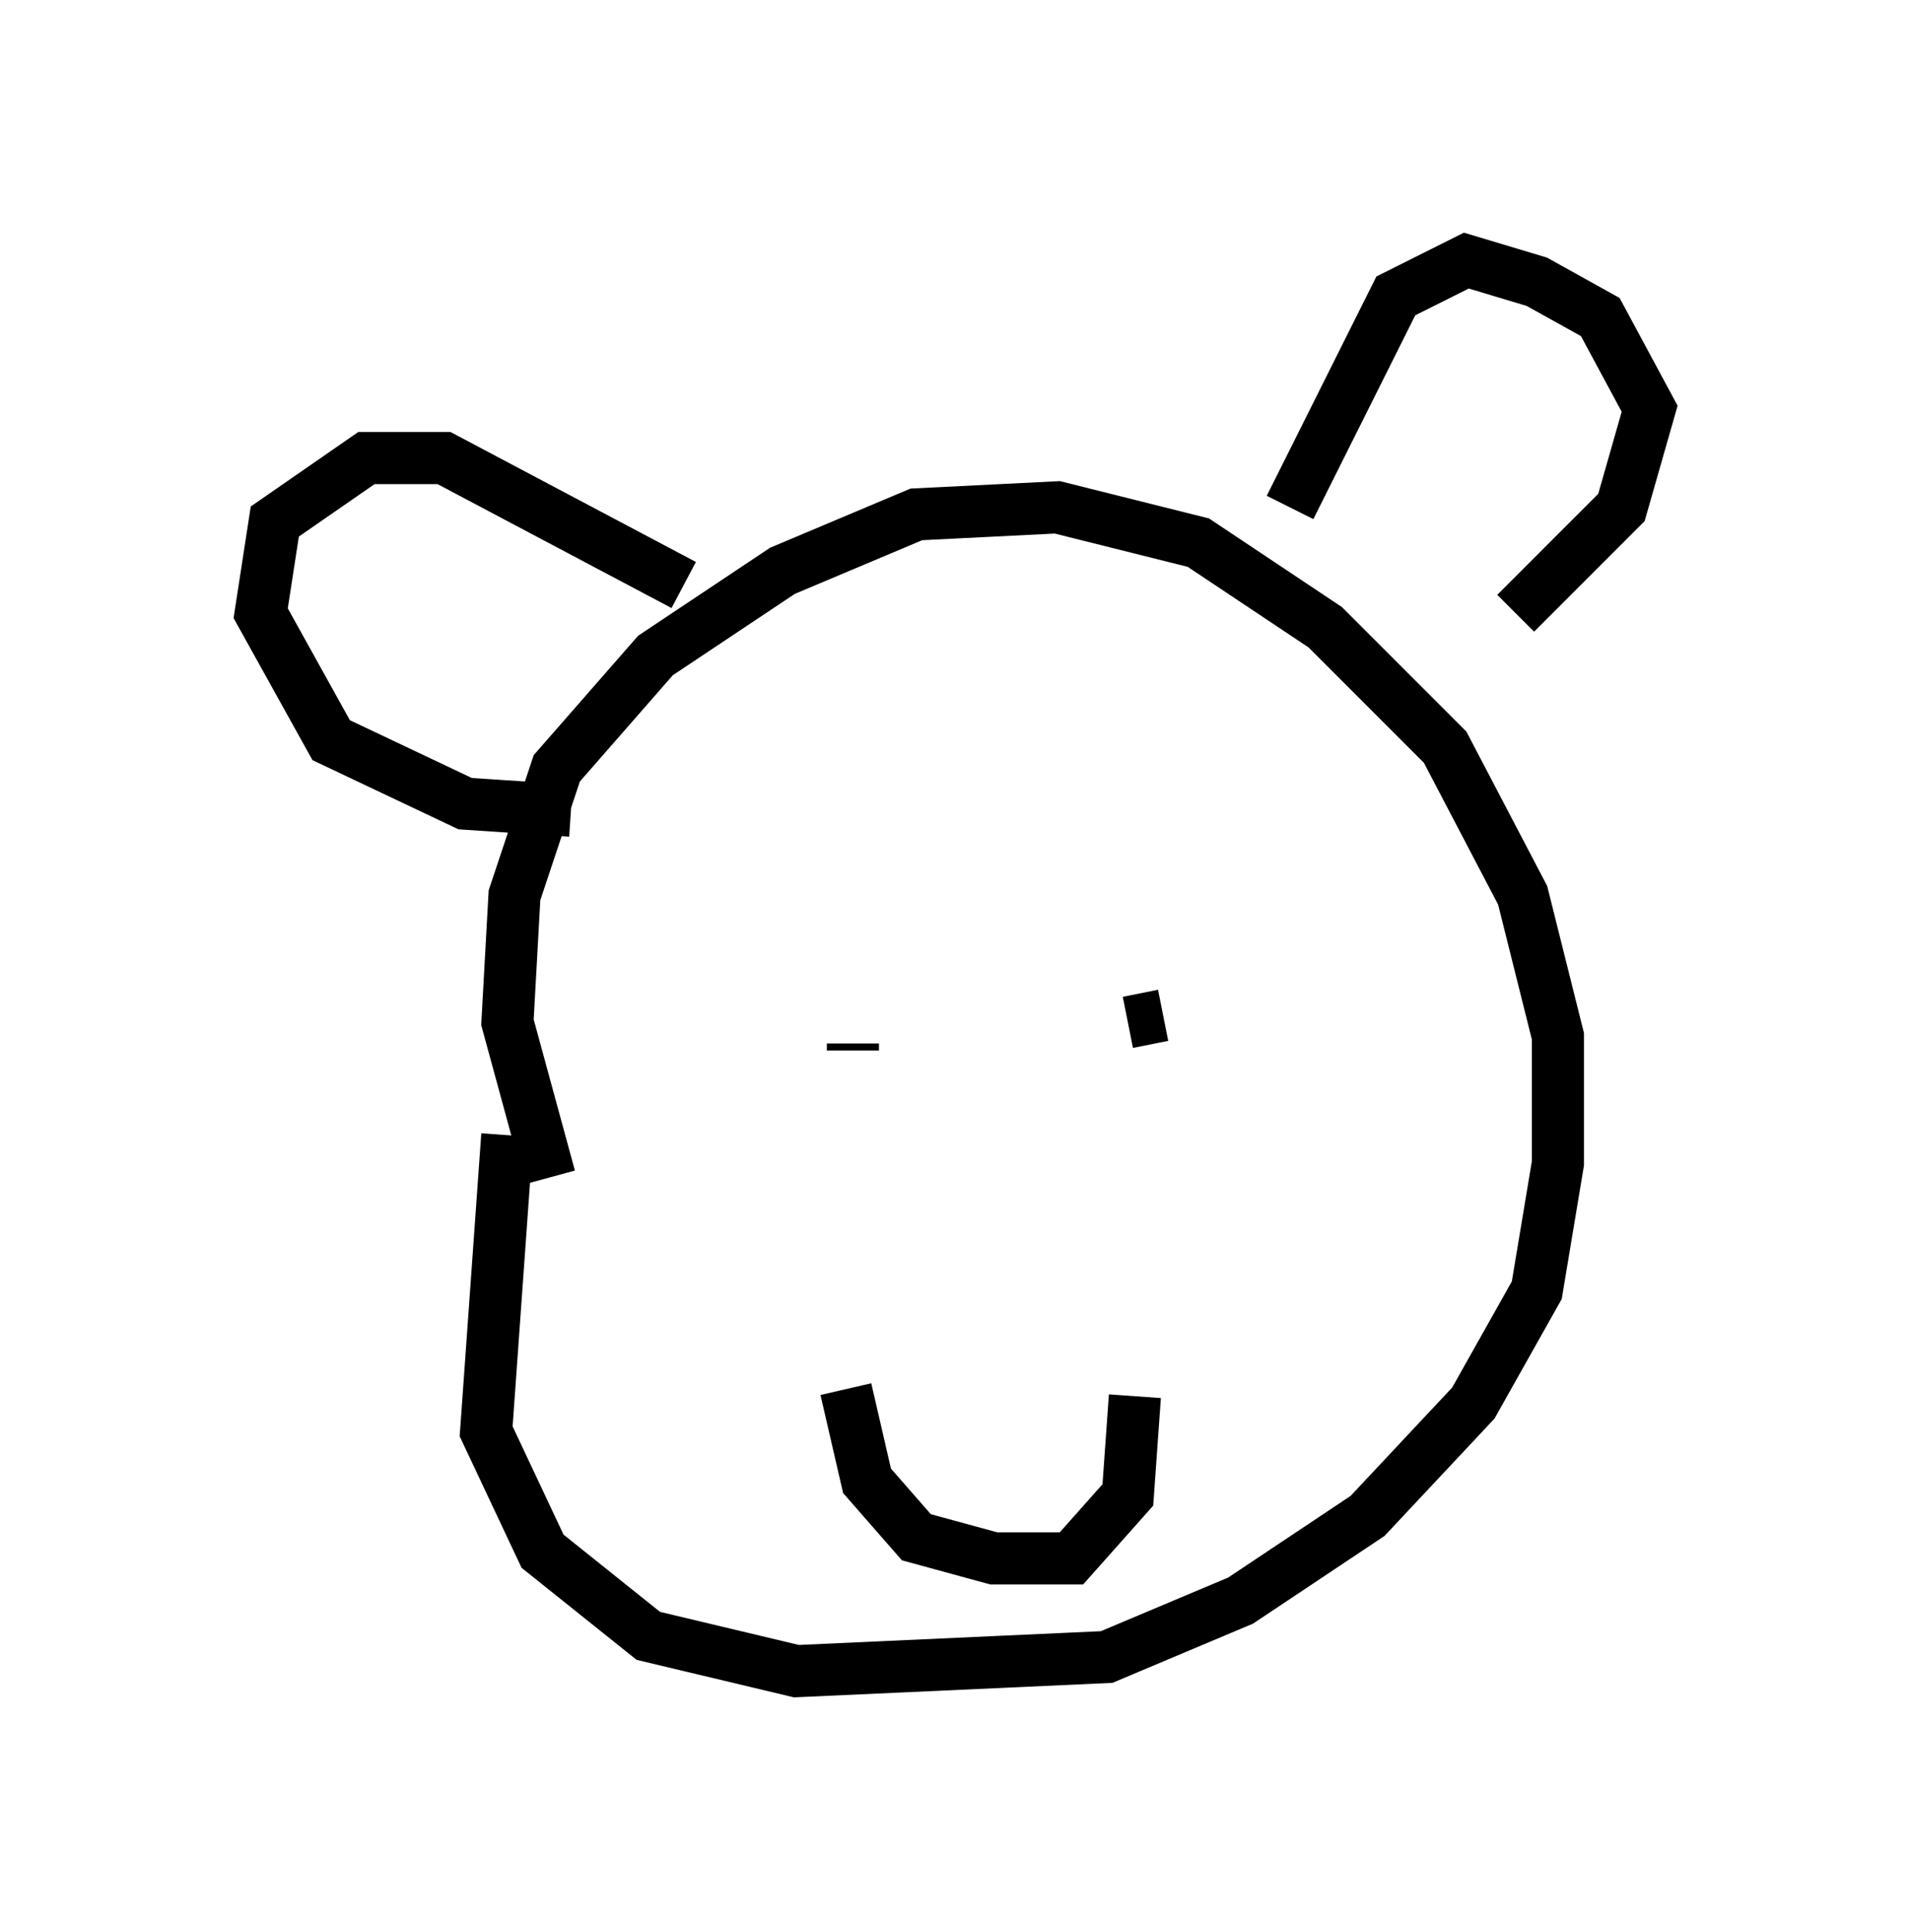 <?xml version="1.0" encoding="utf-8" ?>
<svg baseProfile="full" height="37.063" version="1.1" width="36.657" xmlns="http://www.w3.org/2000/svg" xmlns:ev="http://www.w3.org/2001/xml-events" xmlns:xlink="http://www.w3.org/1999/xlink"><defs /><rect fill="white" height="37.063" width="36.657" x="0" y="0" /><path d="M10.683, 19.073 m-0.947, 2.706 l-0.406, 5.683 1.083, 2.3 l2.03, 1.624 2.842, 0.677 l5.954, -0.271 2.571, -1.083 l2.436, -1.624 2.03, -2.165 l1.218, -2.165 0.406, -2.436 l0.0, -2.436 -0.677, -2.706 l-1.488, -2.842 -2.3, -2.3 l-2.436, -1.624 -2.706, -0.677 l-2.706, 0.135 -2.571, 1.083 l-2.436, 1.624 -1.894, 2.165 l-0.812, 2.436 -0.135, 2.436 l0.812, 2.977 m0.406, -7.036 l-2.03, -0.135 -2.571, -1.218 l-1.353, -2.436 0.271, -1.759 l1.759, -1.218 1.488, 0.0 l4.601, 2.436 m11.637, -1.488 l2.03, -4.059 1.353, -0.677 l1.353, 0.406 1.218, 0.677 l0.947, 1.759 -0.541, 1.894 l-2.03, 2.03 m-12.72, 8.39 l0.0, -0.135 m5.277, -0.406 l0.677, -0.135 m-6.089, 7.172 l0.406, 1.759 0.947, 1.083 l1.488, 0.406 1.488, 0.0 l1.083, -1.218 0.135, -1.894 " fill="none" stroke="black" stroke-width="1" /></svg>